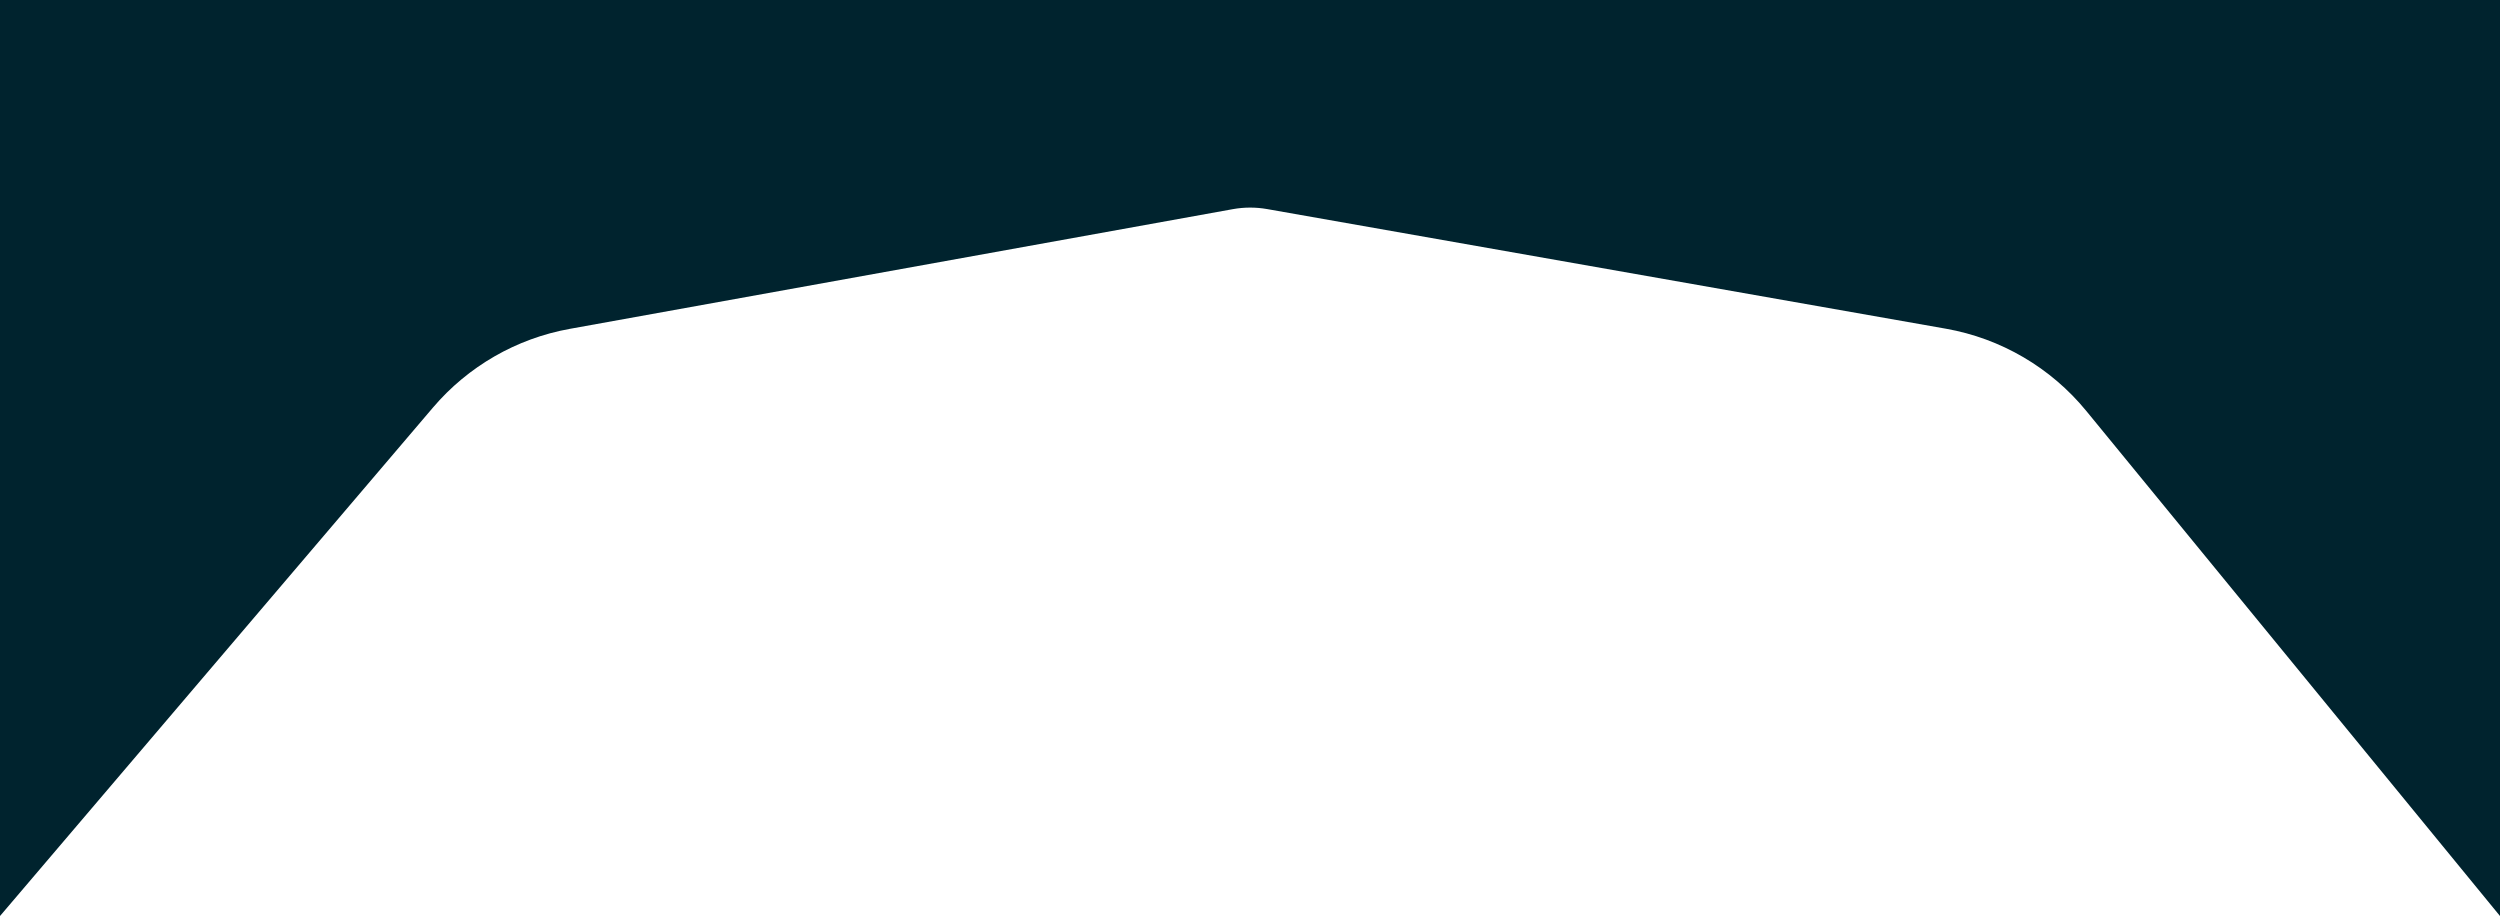 <svg width="1280" height="469" viewBox="0 0 1280 469" fill="none" xmlns="http://www.w3.org/2000/svg">
<path d="M0 -31H1280V469L1068.19 210.416C1050 188.21 1024.46 173.26 996.187 168.278L648.784 107.048C642.974 106.024 637.028 106.037 631.222 107.085L291.725 168.377C264.422 173.306 239.67 187.544 221.682 208.668L0 469V-31Z" fill="#00232E"/>
</svg>

